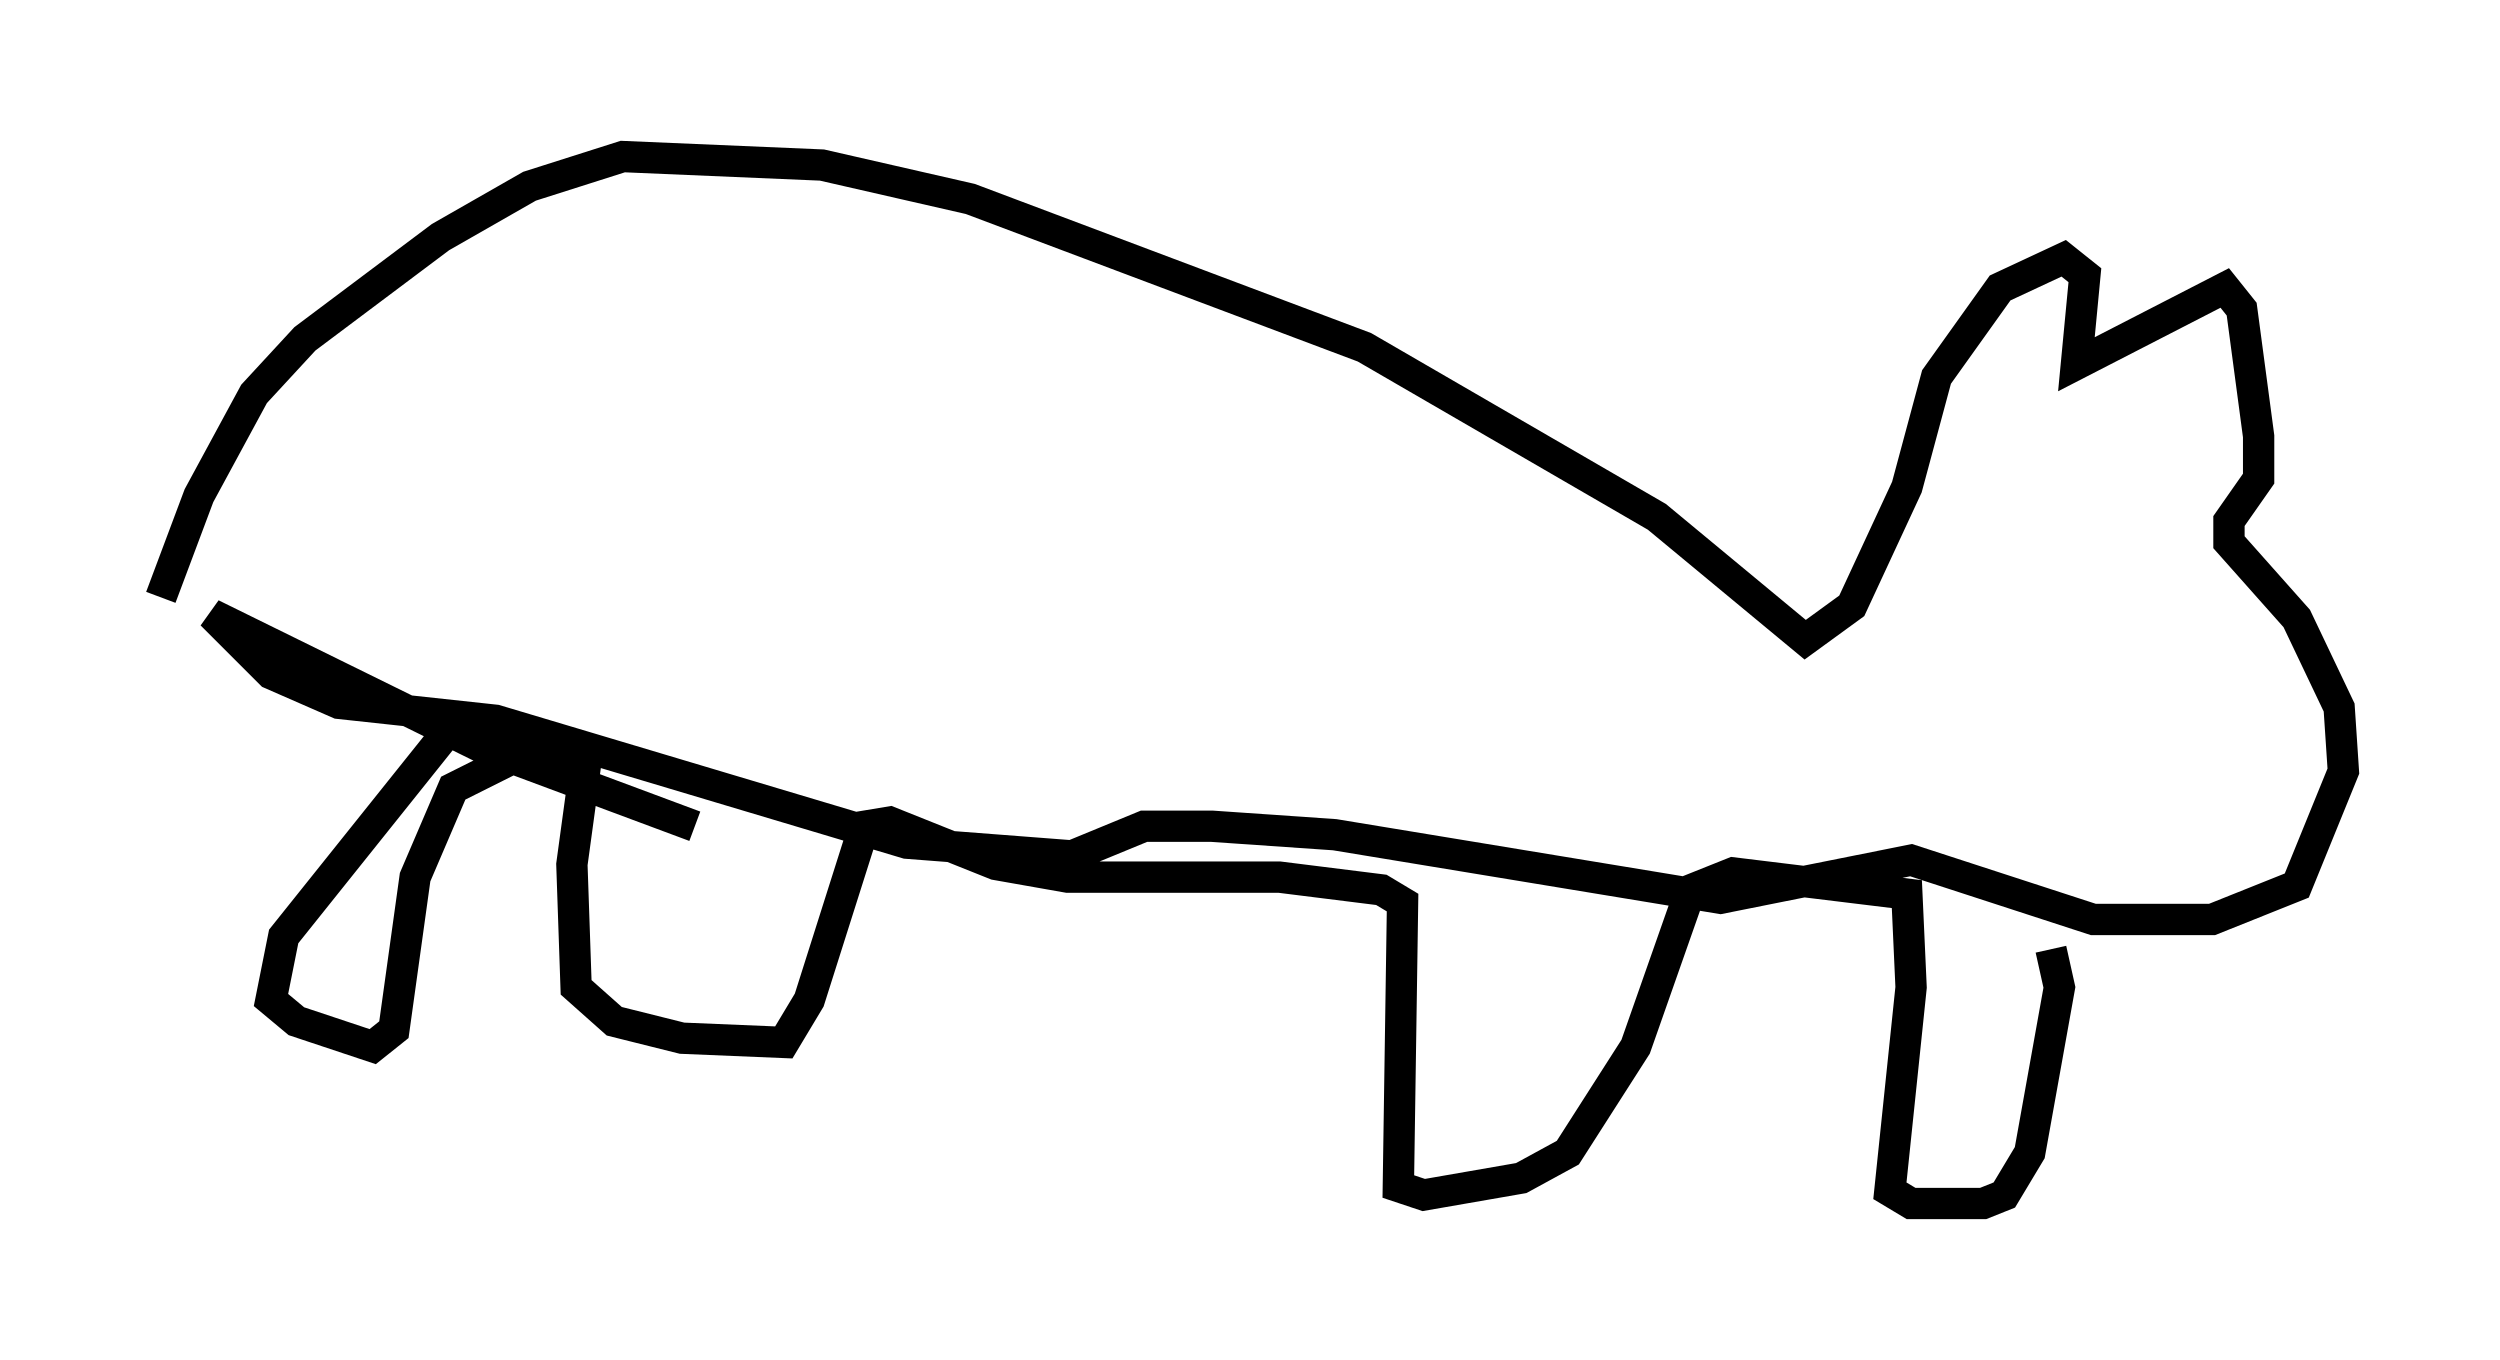 <?xml version="1.0" encoding="utf-8" ?>
<svg baseProfile="full" height="43.423" version="1.1" width="79.823" xmlns="http://www.w3.org/2000/svg" xmlns:ev="http://www.w3.org/2001/xml-events" xmlns:xlink="http://www.w3.org/1999/xlink"><defs /><rect fill="white" height="43.423" width="79.823" x="0" y="0" /><path d="M5, 20.697 m0.135, -1.624 l1.218, -3.248 1.759, -3.248 l1.624, -1.759 4.33, -3.248 l2.842, -1.624 2.977, -0.947 l6.36, 0.271 4.736, 1.083 l12.584, 4.736 9.337, 5.413 l4.736, 3.924 1.488, -1.083 l1.759, -3.789 0.947, -3.518 l2.03, -2.842 2.03, -0.947 l0.677, 0.541 -0.271, 2.842 l4.736, -2.436 0.541, 0.677 l0.541, 4.059 0.0, 1.353 l-0.947, 1.353 0.0, 0.677 l2.165, 2.436 1.353, 2.842 l0.135, 2.03 -1.488, 3.654 l-2.706, 1.083 -3.789, 0.0 l-5.819, -1.894 -6.089, 1.218 l-12.314, -2.03 -3.924, -0.271 l-2.165, 0.0 -2.3, 0.947 l-5.277, -0.406 -13.126, -3.924 l-5.007, -0.541 -2.165, -0.947 l-1.894, -1.894 8.525, 4.195 l6.901, 2.571 m-6.631, -2.571 l-0.406, -0.677 -0.677, 0.0 l-5.413, 6.766 -0.406, 2.03 l0.812, 0.677 2.436, 0.812 l0.677, -0.541 0.677, -4.871 l1.218, -2.842 2.165, -1.083 l1.488, -0.135 0.541, 0.677 l-0.406, 2.977 0.135, 3.924 l1.218, 1.083 2.165, 0.541 l3.248, 0.135 0.812, -1.353 l1.759, -5.548 0.812, -0.135 l3.383, 1.353 2.3, 0.406 l6.766, 0.0 3.248, 0.406 l0.677, 0.406 -0.135, 9.066 l0.812, 0.271 3.112, -0.541 l1.488, -0.812 2.165, -3.383 l1.759, -5.007 1.353, -0.541 l5.548, 0.677 0.135, 2.977 l-0.677, 6.495 0.677, 0.406 l2.3, 0.0 0.677, -0.271 l0.812, -1.353 0.947, -5.277 l-0.271, -1.218 " fill="none" stroke="black" stroke-width="1" /></svg>